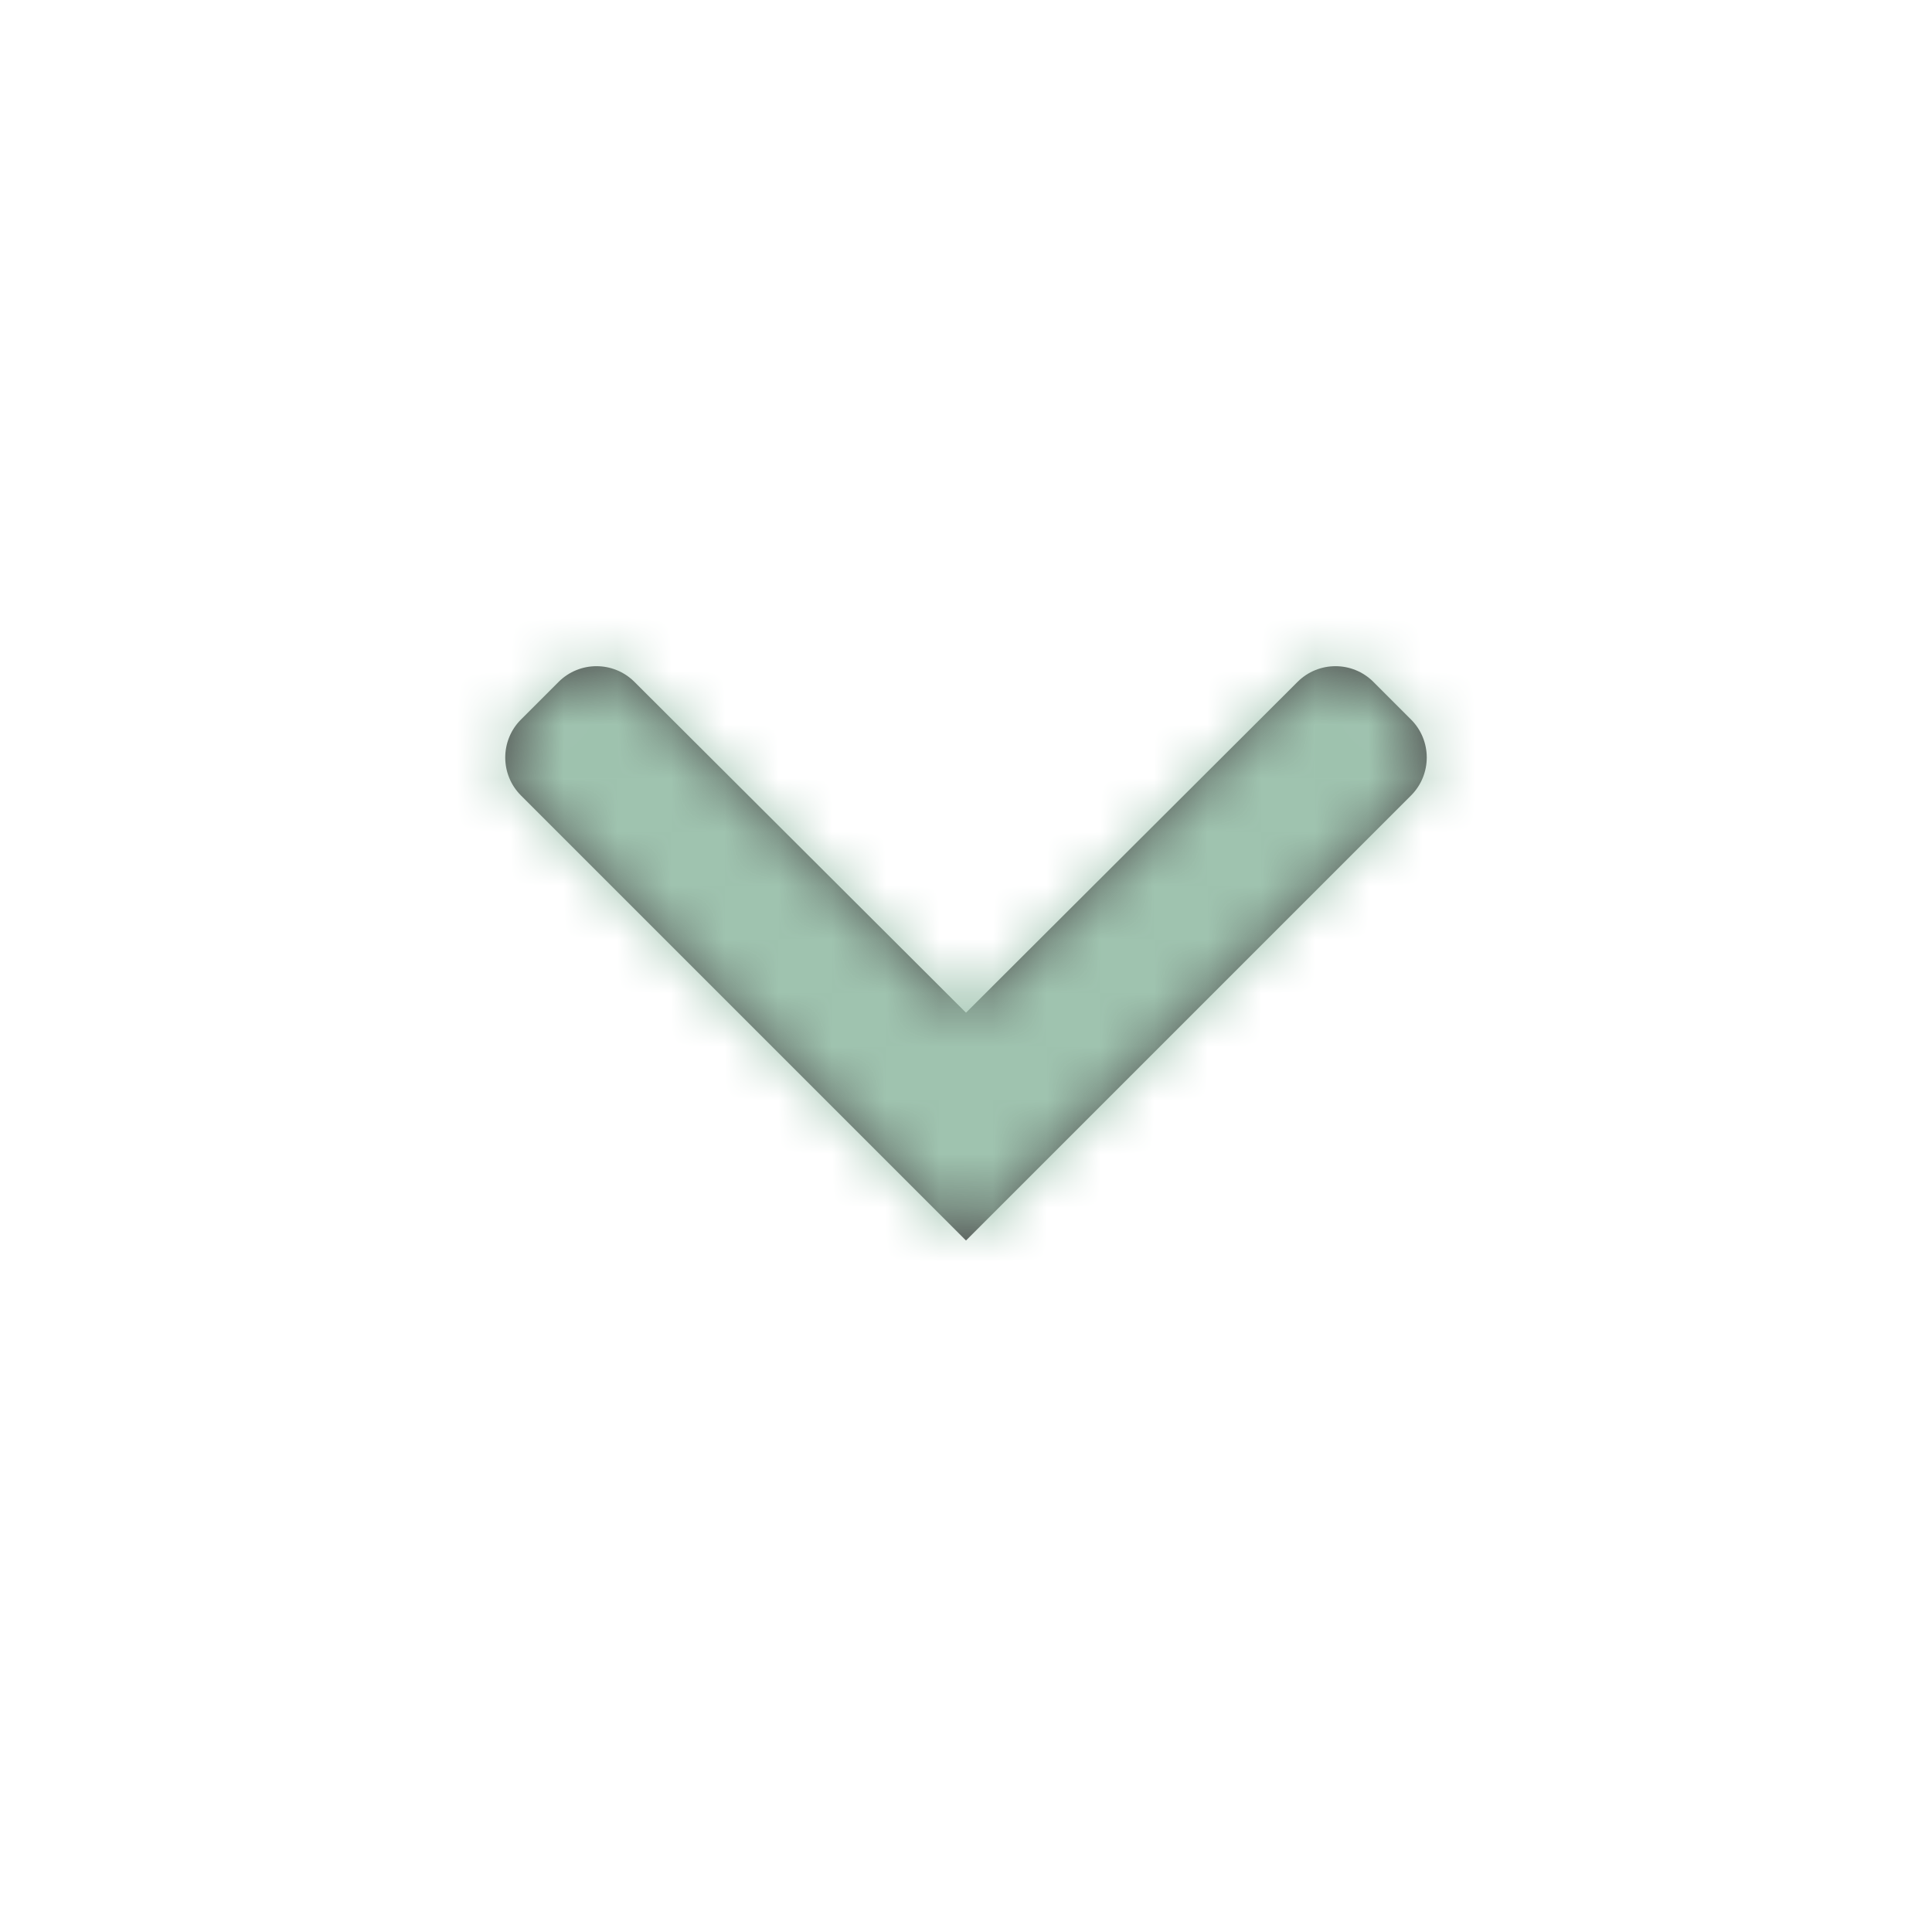 <svg width="36" height="36" viewBox="0 0 36 36" fill="none" xmlns="http://www.w3.org/2000/svg">
<path fill-rule="evenodd" clip-rule="evenodd" d="M26.293 14.822C26.683 14.432 26.683 13.798 26.293 13.408L25.591 12.706C25.201 12.316 24.569 12.316 24.178 12.706L18 18.87L11.822 12.706C11.431 12.316 10.799 12.316 10.409 12.706L9.707 13.408C9.317 13.798 9.317 14.432 9.707 14.822L18 23.115L26.293 14.822Z" fill="black" fill-opacity="0.7"/>
<mask id="mask0" style="mask-type:alpha" maskUnits="userSpaceOnUse" x="9" y="12" width="18" height="12">
<path fill-rule="evenodd" clip-rule="evenodd" d="M26.293 14.822C26.683 14.432 26.683 13.798 26.293 13.408L25.591 12.706C25.201 12.316 24.569 12.316 24.178 12.706L18 18.87L11.822 12.706C11.431 12.316 10.799 12.316 10.409 12.706L9.707 13.408C9.317 13.798 9.317 14.432 9.707 14.822L18 23.115L26.293 14.822Z" fill="white"/>
</mask>
<g mask="url(#mask0)">
<rect x="36" width="36" height="36" transform="rotate(90 36 0)" fill="#9FC3AF"/>
</g>
</svg>

